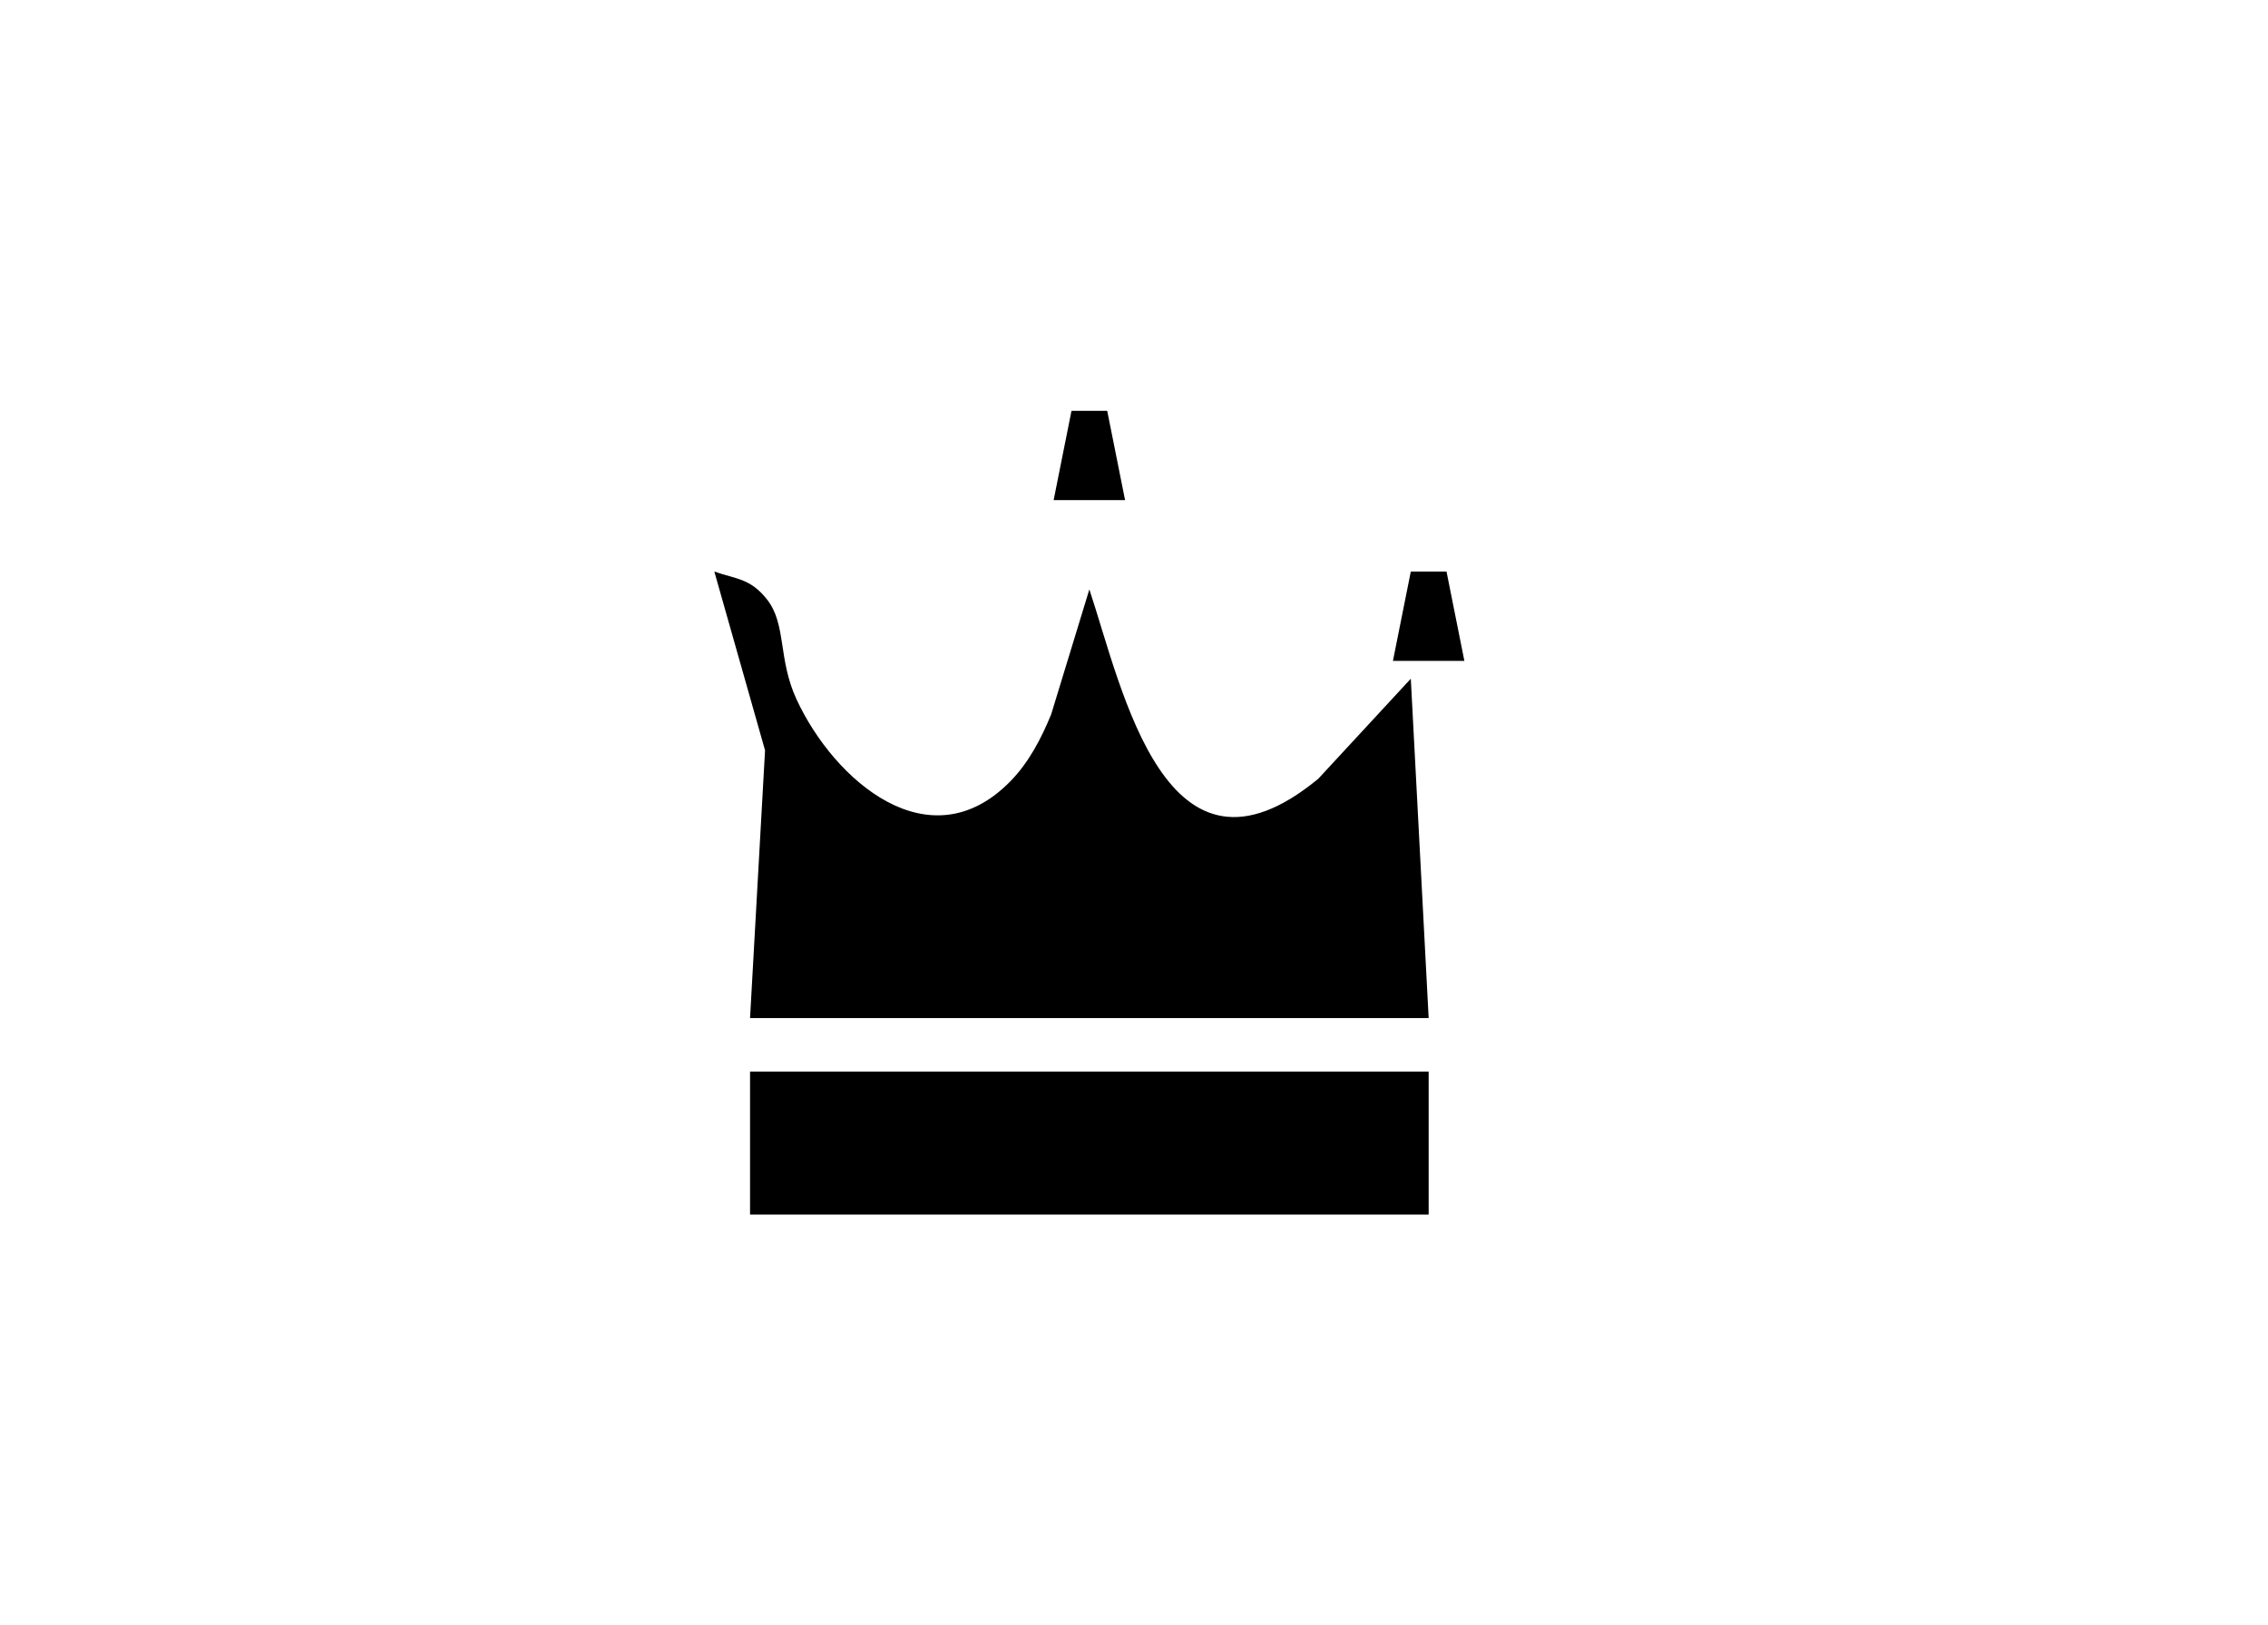 <?xml version="1.0" encoding="UTF-8"?>
<!DOCTYPE svg  PUBLIC '-//W3C//DTD SVG 20010904//EN'  'http://www.w3.org/TR/2001/REC-SVG-20010904/DTD/svg10.dtd'>
<svg width="1.764in" height="1.264in" viewBox="0 0 127 91" xmlns="http://www.w3.org/2000/svg">
<path d="m62 23l1 5h-4l1-5h2zm-19.05 10.56c1.1 1.4 0.6 3.33 1.66 5.61 2.11 4.54 7.45 9.19 11.97 4.57 1.03-1.05 1.73-2.4 2.28-3.74l2.14-7c1.85 5.54 4.27 17.65 12.82 10.6l5.18-5.6 1 19h-38l0.84-14.99-2.84-10.01c1.22 0.43 2.01 0.37 2.95 1.56zm38.05-1.56l1 5h-4l1-5h2zm-1 28v8h-38v-8h38z"/>
</svg>
